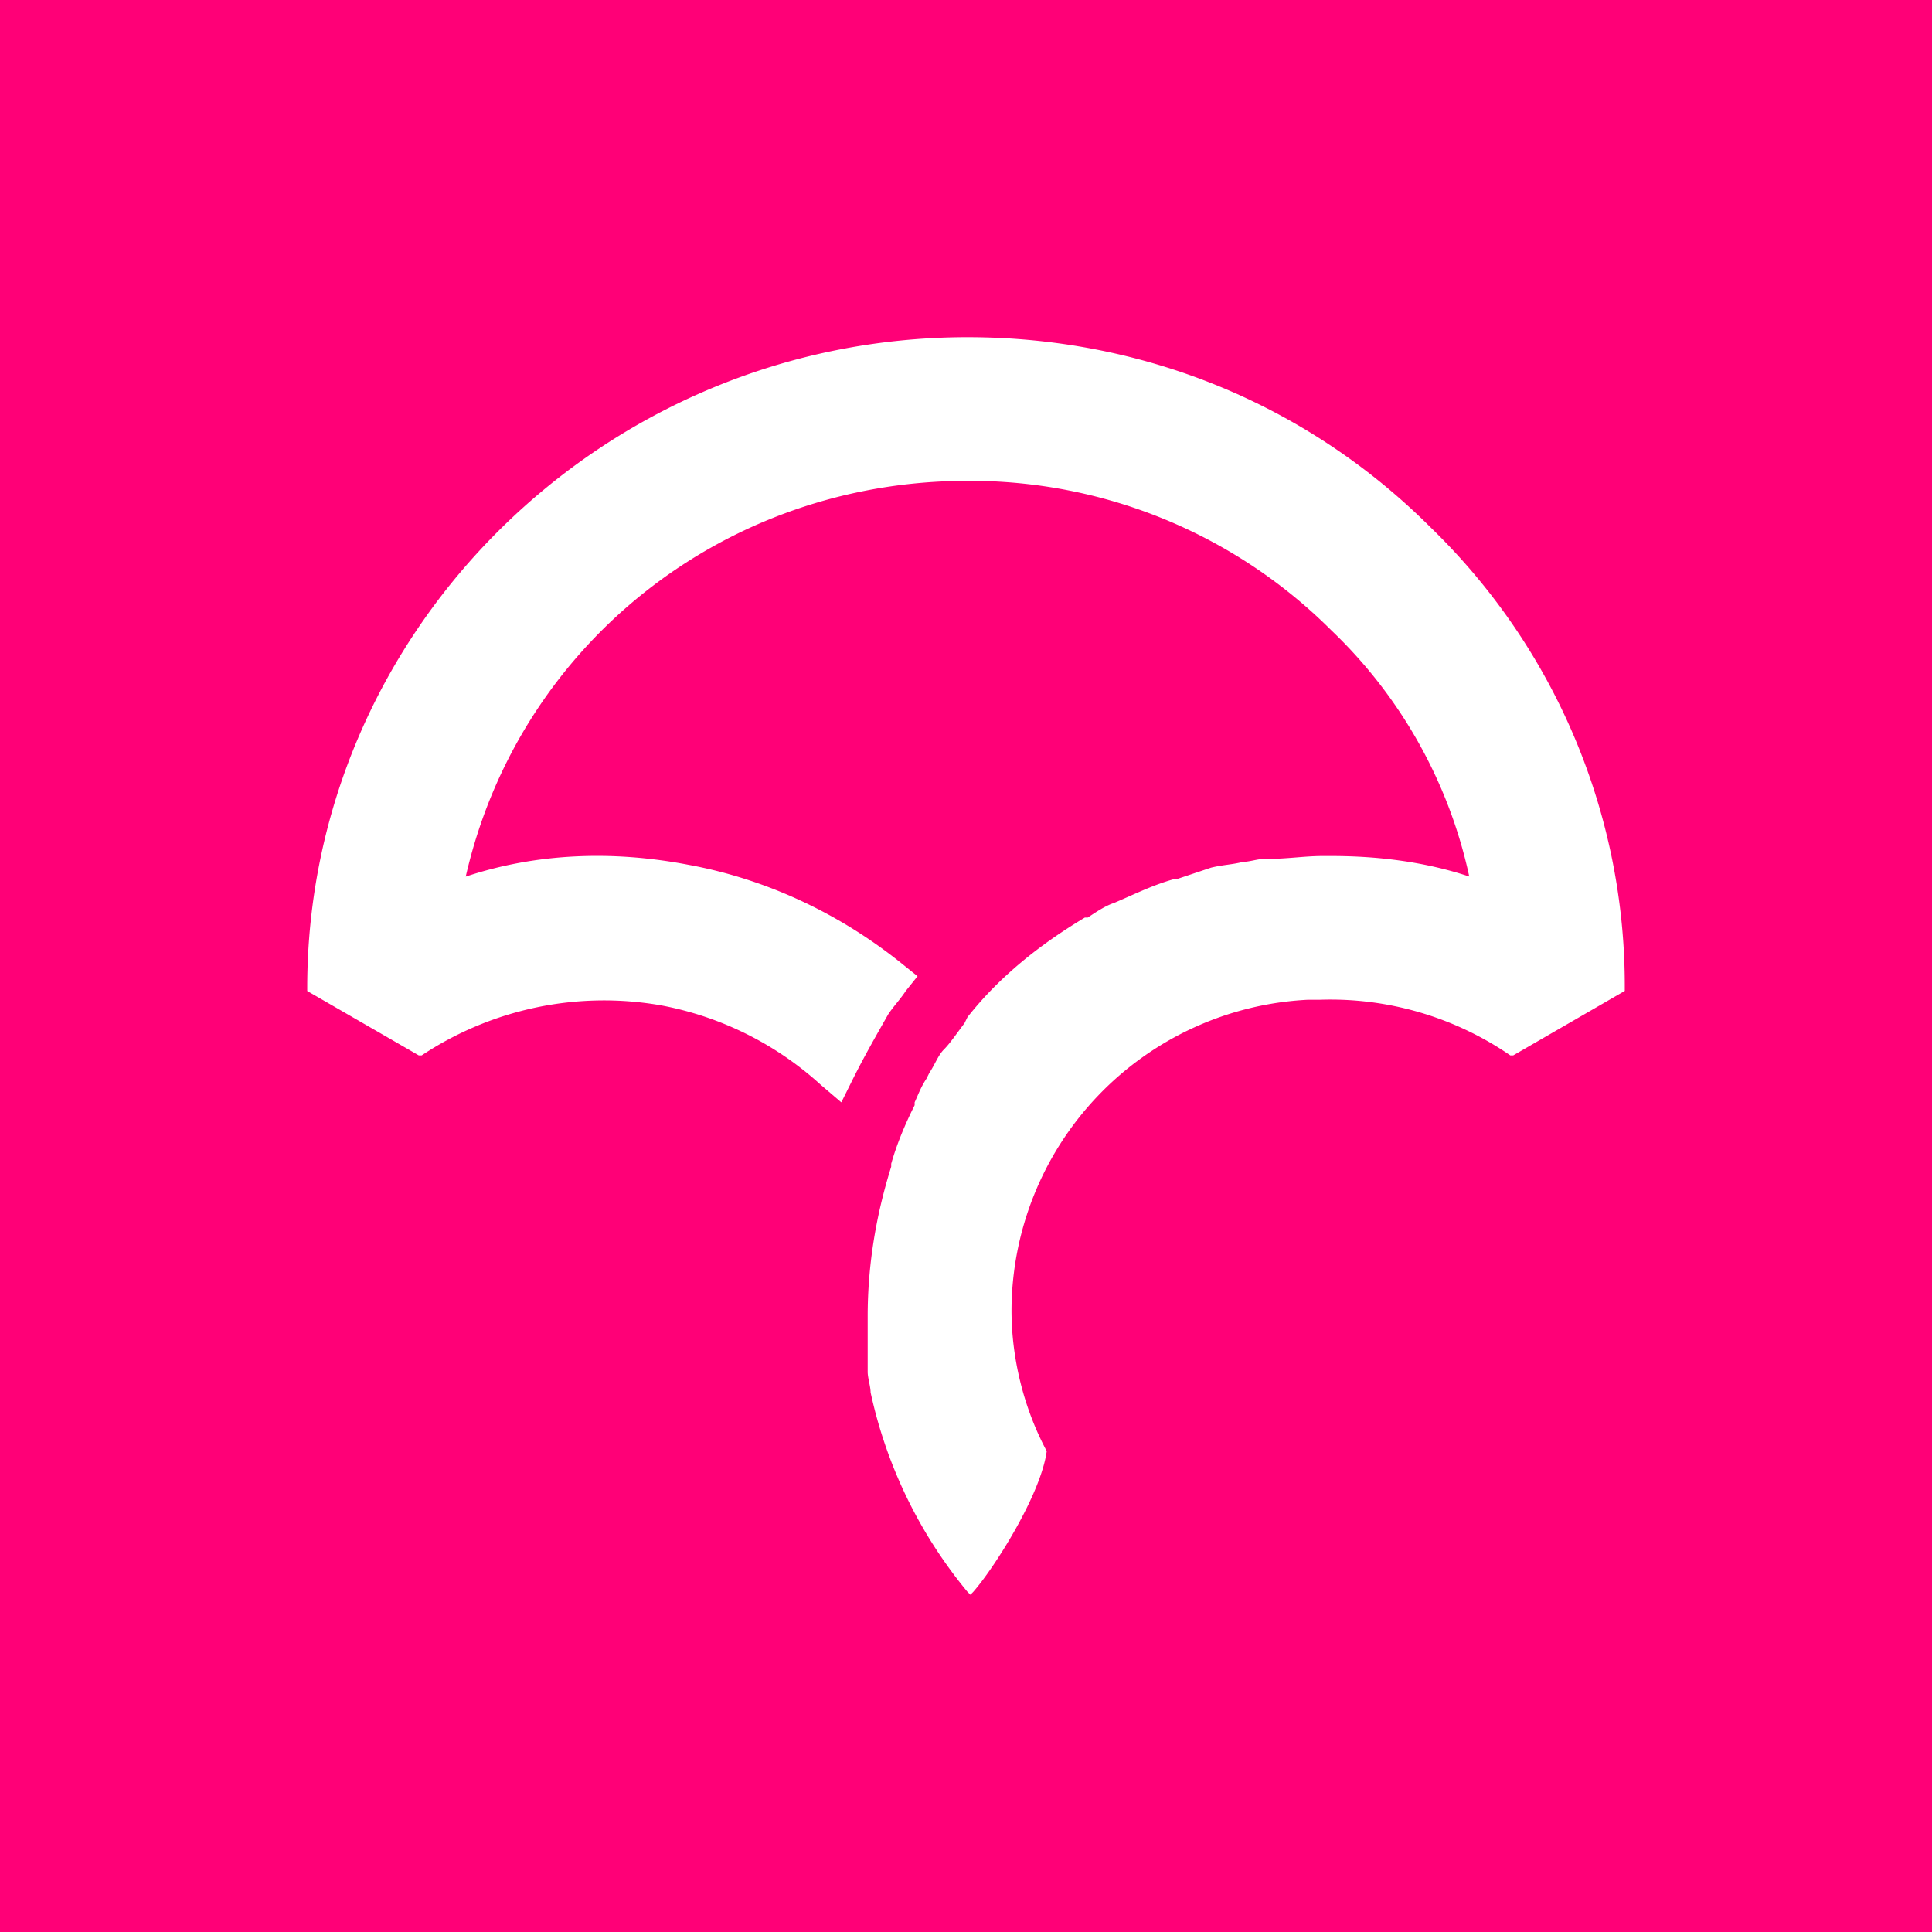 <svg xmlns="http://www.w3.org/2000/svg" fill="none" viewBox="0 0 18 18"><rect width="100%" height="100%" fill="#FF0077"/><g transform="translate(9, 9) scale(0.8) translate(-9, -9)"><path fill="#fff" d="M1.328 9.256c0-4.165 3.452-7.579 7.69-7.579 2.05 0 3.963.785 5.398 2.22a7.43 7.43 0 0 1 2.256 5.359v.034l-1.299.751h-.034a3.7 3.7 0 0 0-2.221-.648h-.137A3.634 3.634 0 0 0 9.53 13.01c0 .547.136 1.127.41 1.64-.069.511-.615 1.365-.855 1.638l-.034.034-.034-.034a5.44 5.44 0 0 1-1.128-2.322c0-.068-.034-.17-.034-.239v-.648c0-.615.103-1.195.274-1.742v-.034c.068-.239.17-.478.273-.682v-.034c.034-.069.068-.171.137-.274l.034-.068c.068-.102.102-.205.17-.273s.137-.17.24-.307l.034-.069c.376-.478.854-.853 1.367-1.16h.034c.103-.069.205-.137.308-.171.239-.102.444-.205.683-.273h.034l.41-.137c.137-.034.24-.034.376-.068.069 0 .171-.034.24-.034h.034c.239 0 .444-.034.649-.034h.102c.547 0 1.094.068 1.607.239a5.6 5.6 0 0 0-1.607-2.868A5.95 5.95 0 0 0 9.017 3.35c-2.836 0-5.228 1.912-5.843 4.609.82-.273 1.708-.308 2.597-.137.922.17 1.777.58 2.494 1.16l.171.137-.137.171c-.068.103-.136.17-.205.273-.136.24-.273.478-.41.751l-.136.274-.24-.205a3.8 3.8 0 0 0-1.845-.922 3.84 3.84 0 0 0-2.802.58h-.034l-1.299-.75z"/></g></svg>
